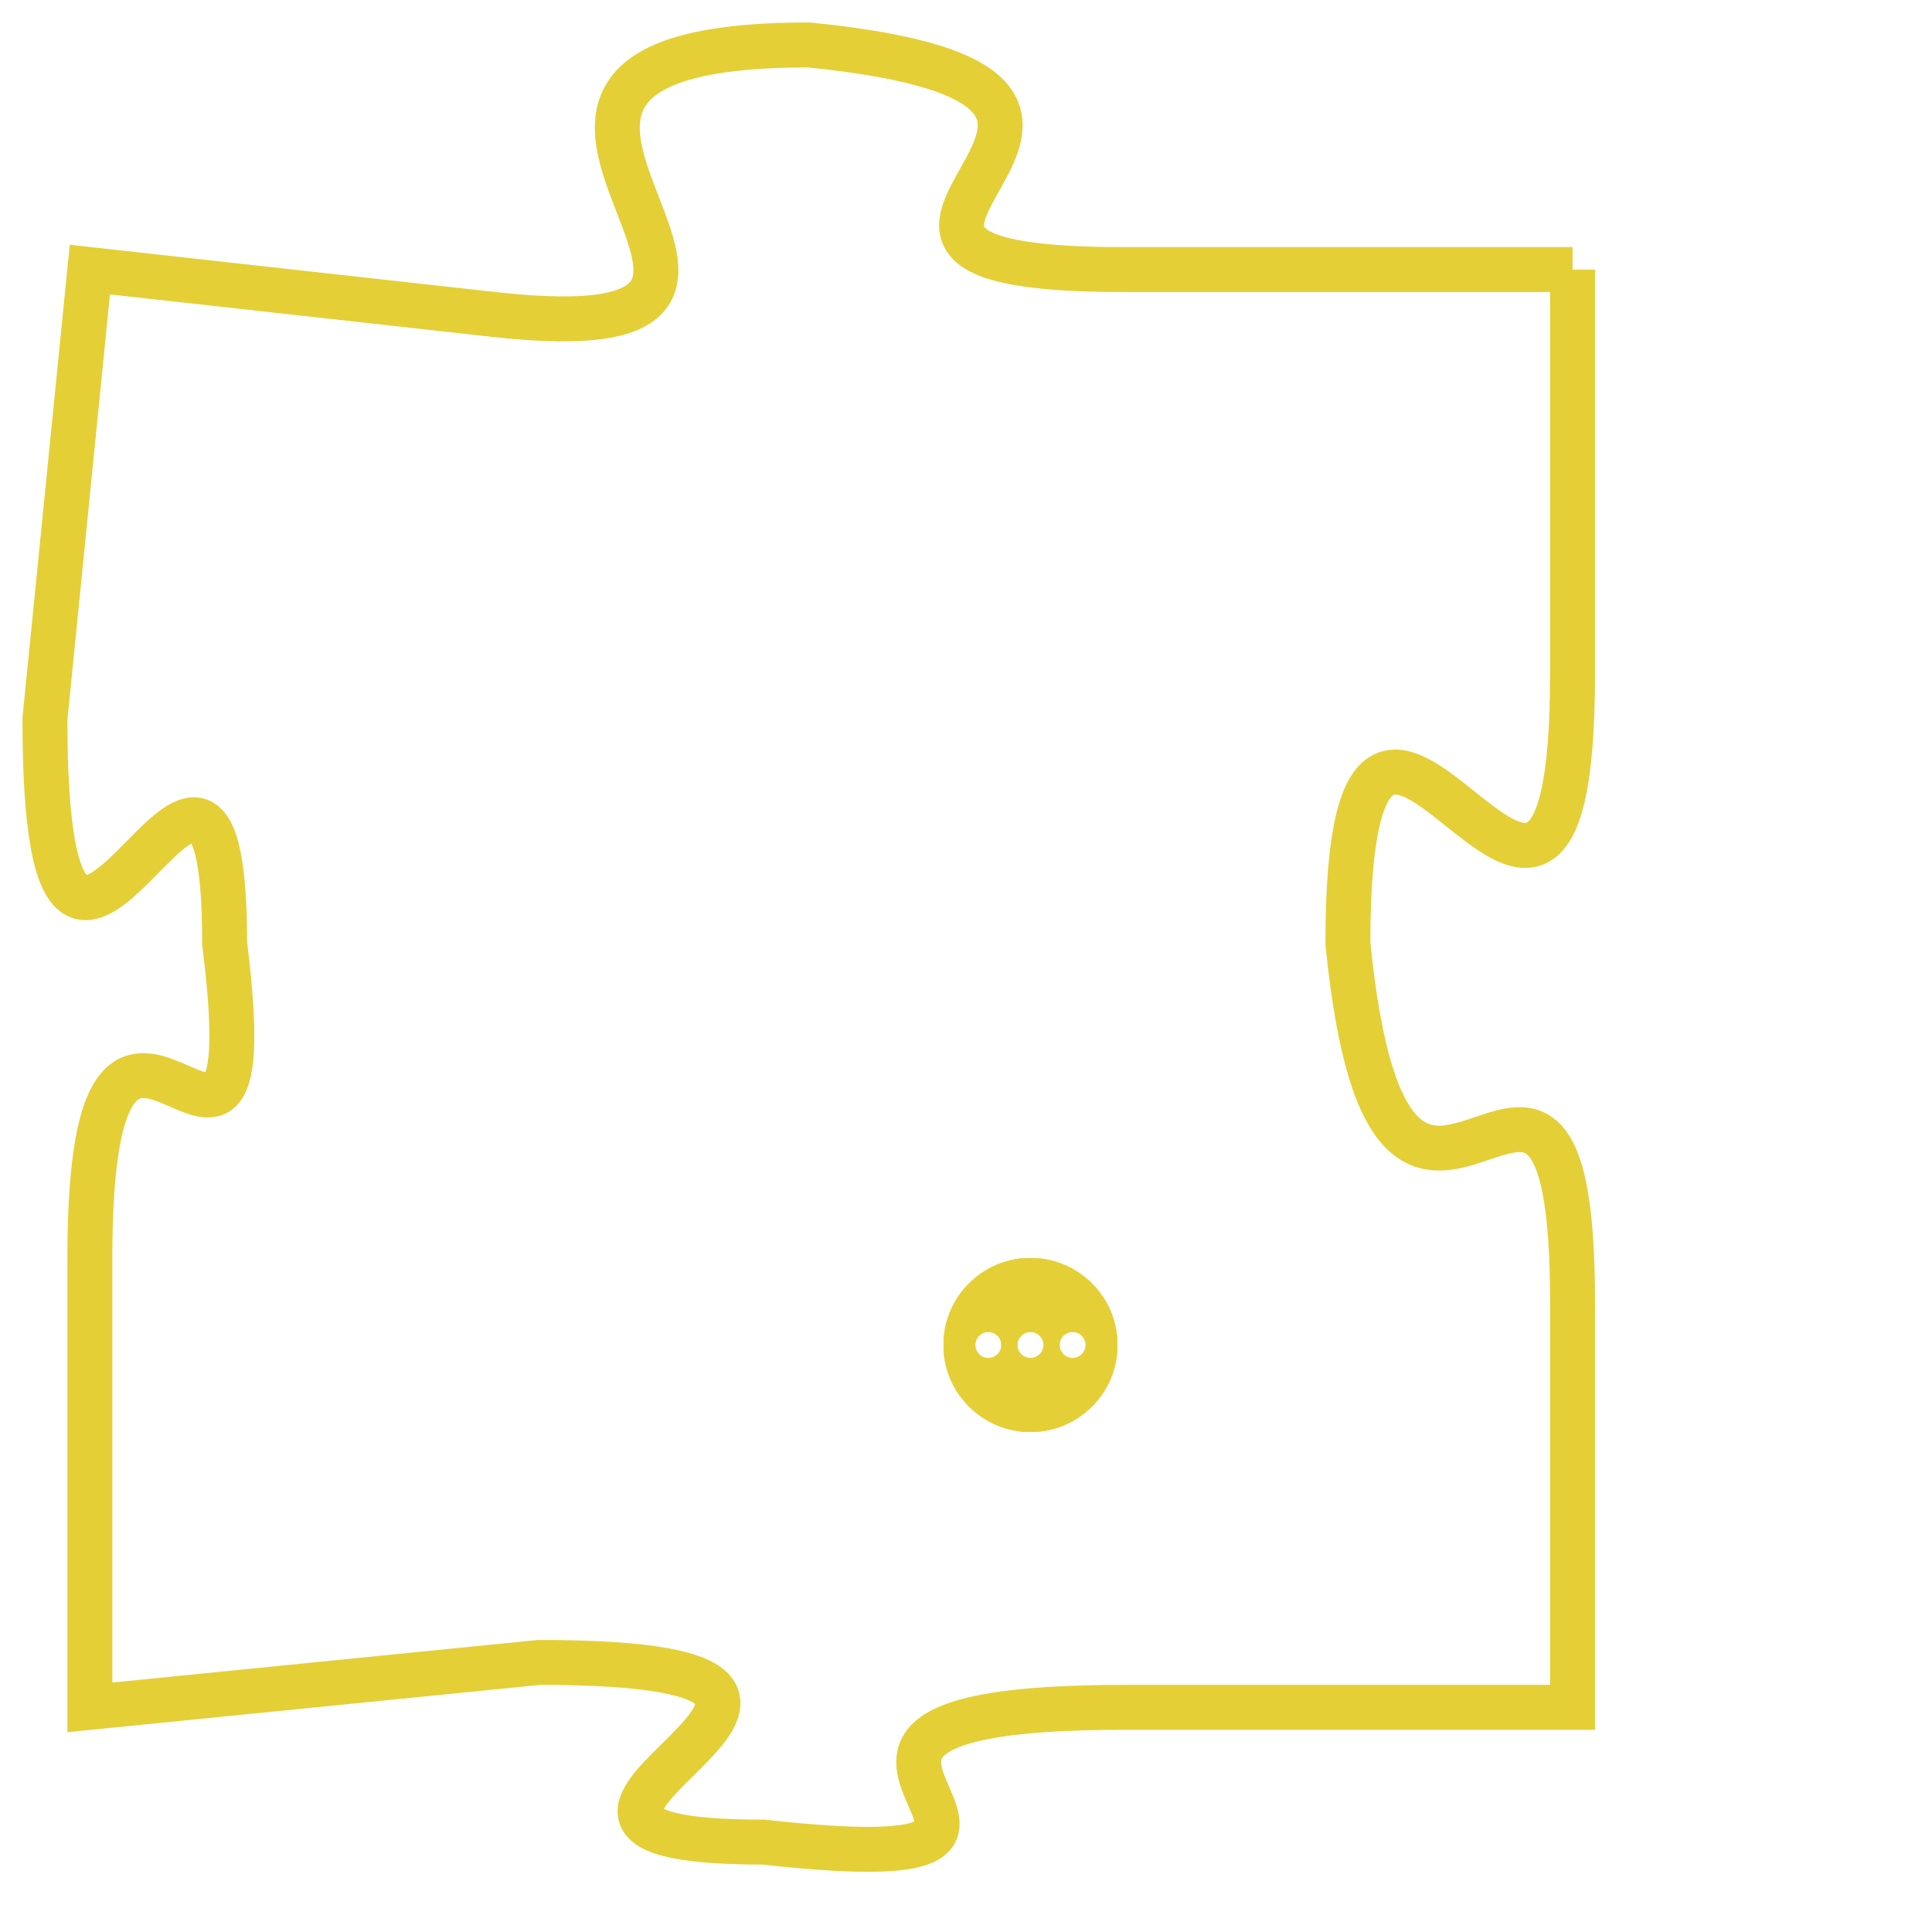 <svg version="1.1" xmlns="http://www.w3.org/2000/svg" xmlns:xlink="http://www.w3.org/1999/xlink" fill="transparent" x="0" y="0" width="350" height="350" preserveAspectRatio="xMinYMin slice"><style type="text/css">.links{fill:transparent;stroke: #E4CF37;}.links:hover{fill:#63D272; opacity:0.4;}</style><defs><g id="allt"><path id="t2323" d="M3762,544 L3752,544 C3743,544 3755,540 3745,539 C3735,539 3747,546 3738,545 L3729,544 3729,544 L3728,554 C3728,564 3732,551 3732,559 C3733,567 3729,557 3729,566 L3729,576 3729,576 L3739,575 C3749,575 3736,579 3744,579 C3753,580 3742,576 3752,576 L3762,576 3762,576 L3762,567 C3762,558 3758,569 3757,559 C3757,549 3762,563 3762,553 L3762,544"/></g><clipPath id="c" clipRule="evenodd" fill="transparent"><use href="#t2323"/></clipPath></defs><svg viewBox="3727 538 36 43" preserveAspectRatio="xMinYMin meet"><svg width="4380" height="2430"><g><image crossorigin="anonymous" x="0" y="0" href="https://nftpuzzle.license-token.com/assets/completepuzzle.svg" width="100%" height="100%" /><g class="links"><use href="#t2323"/></g></g></svg><svg x="3748" y="566" height="9%" width="9%" viewBox="0 0 330 330"><g><a xlink:href="https://nftpuzzle.license-token.com/" class="links"><title>See the most innovative NFT based token software licensing project</title><path fill="#E4CF37" id="more" d="M165,0C74.019,0,0,74.019,0,165s74.019,165,165,165s165-74.019,165-165S255.981,0,165,0z M85,190 c-13.785,0-25-11.215-25-25s11.215-25,25-25s25,11.215,25,25S98.785,190,85,190z M165,190c-13.785,0-25-11.215-25-25 s11.215-25,25-25s25,11.215,25,25S178.785,190,165,190z M245,190c-13.785,0-25-11.215-25-25s11.215-25,25-25 c13.785,0,25,11.215,25,25S258.785,190,245,190z"></path></a></g></svg></svg></svg>